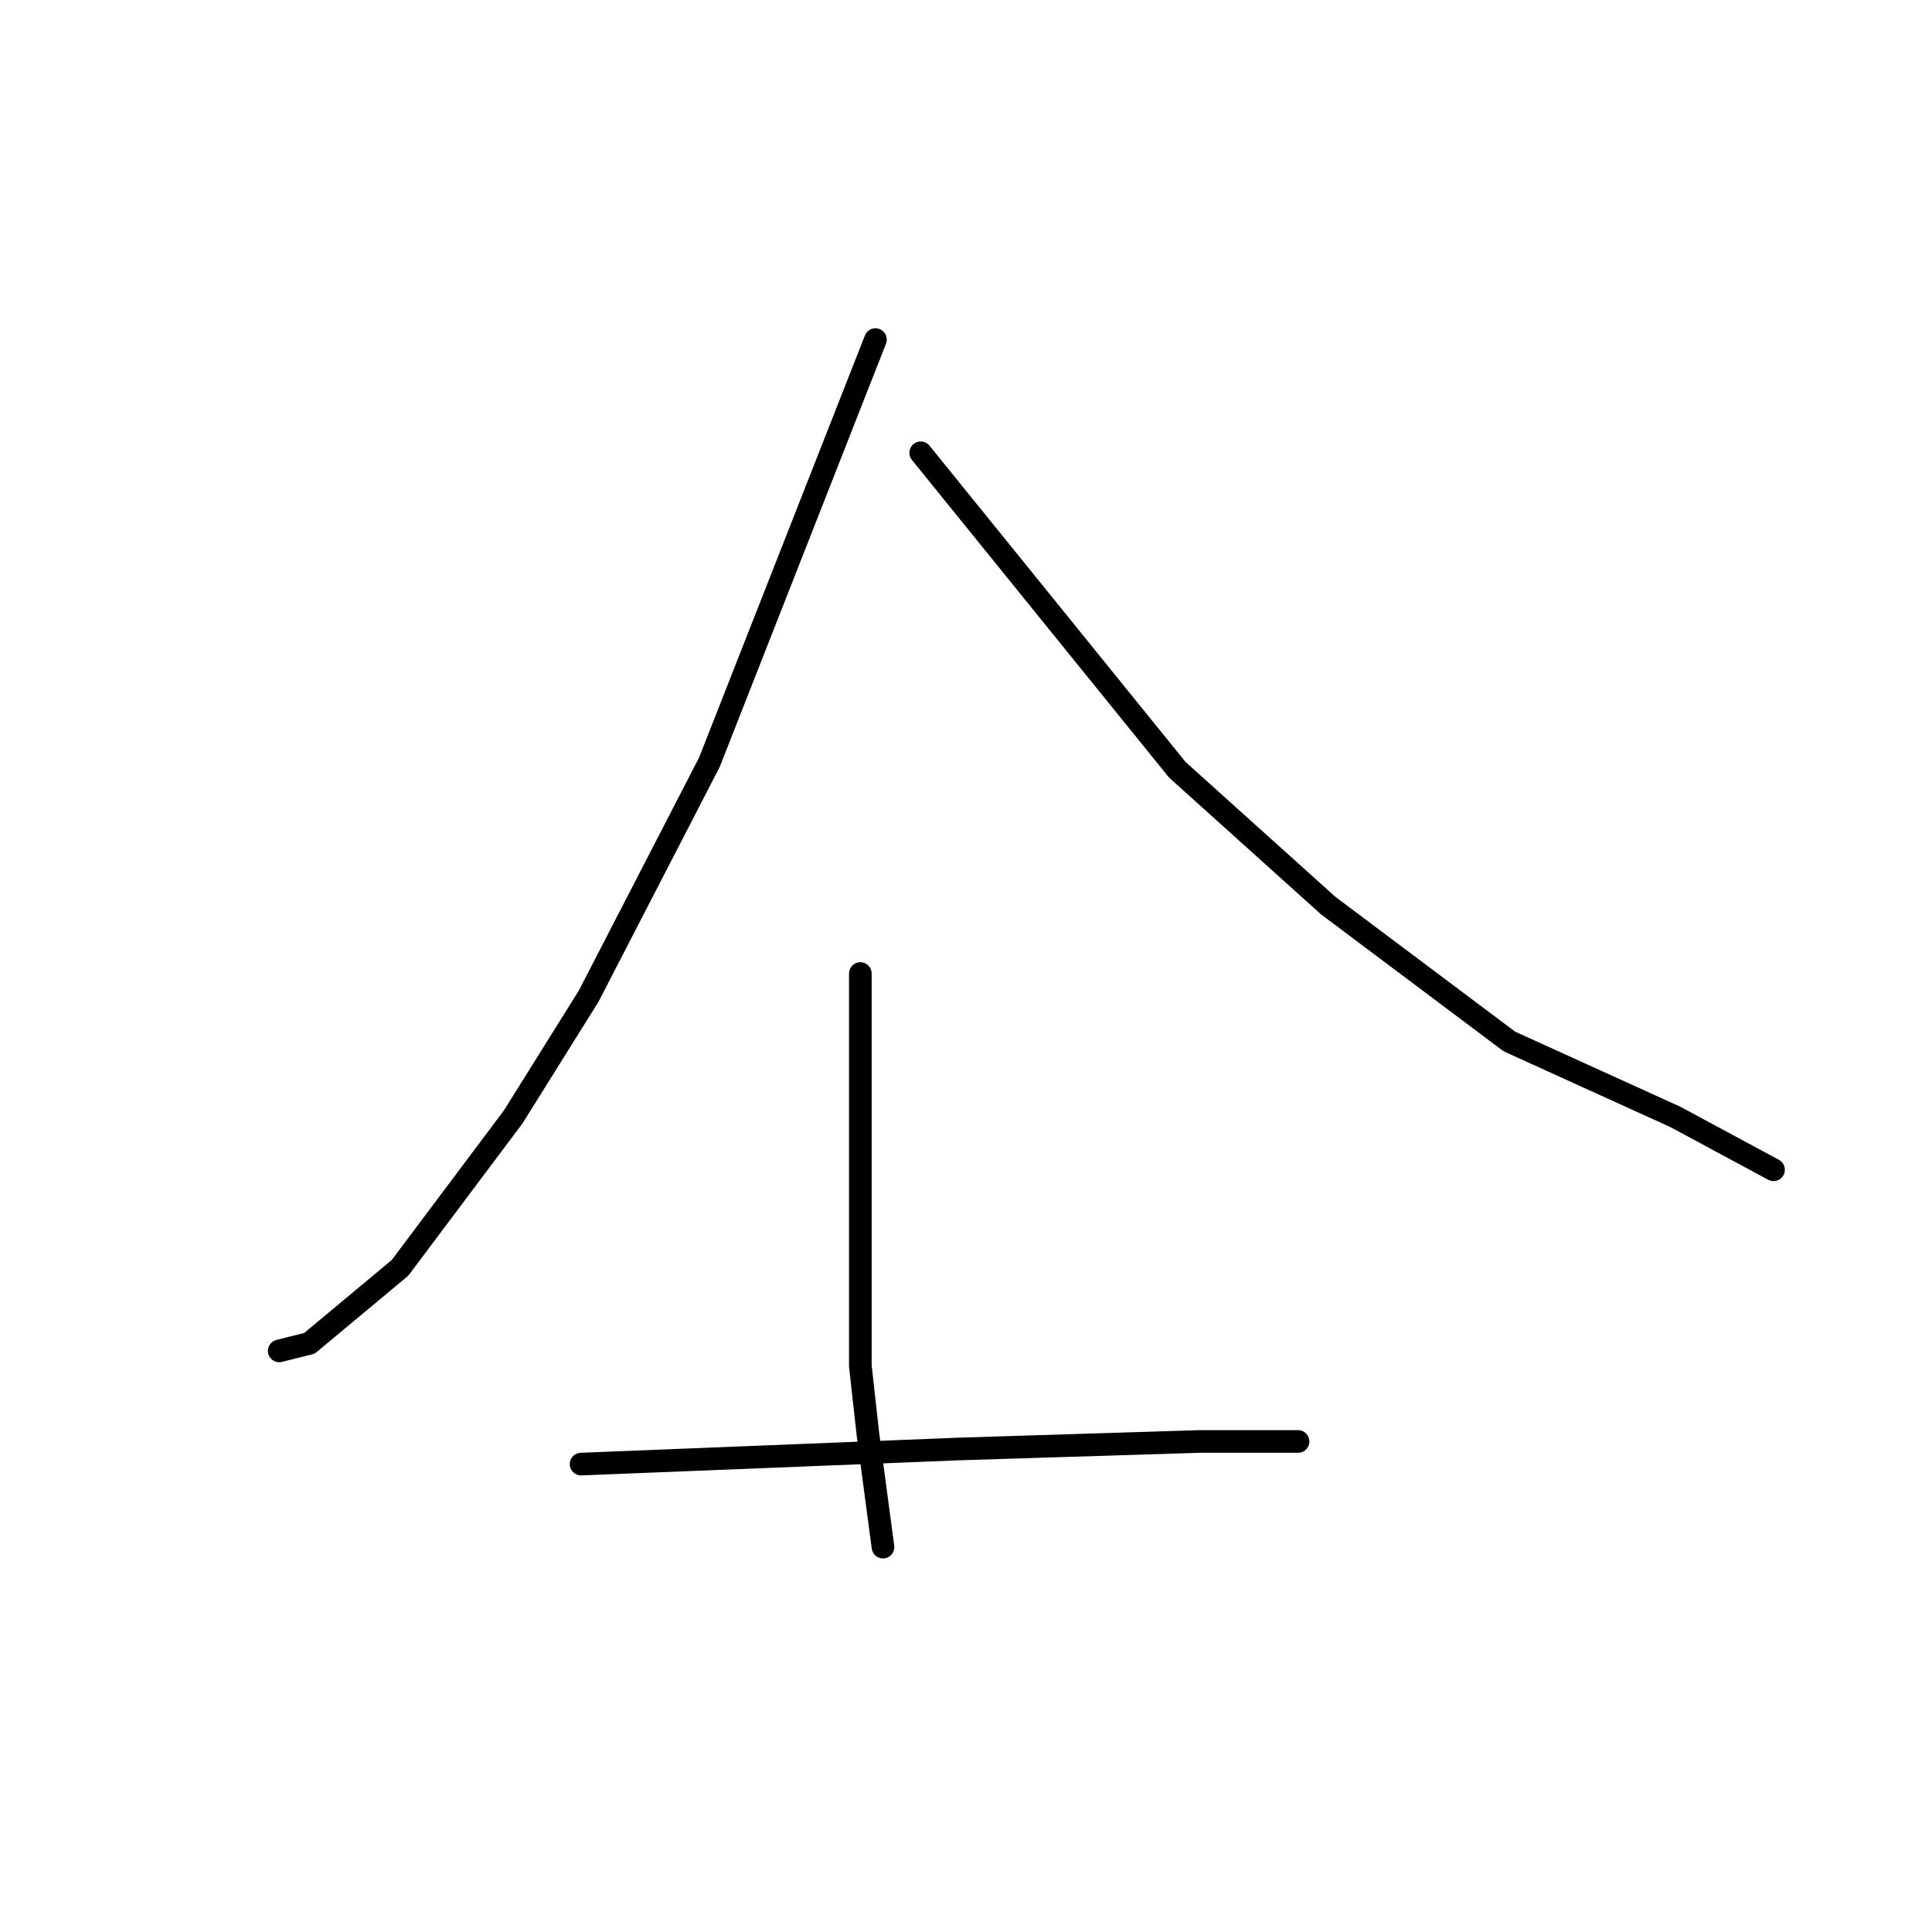<?xml version="1.0" standalone="no"?>
    <svg width="256" height="256" xmlns="http://www.w3.org/2000/svg" version="1.1">
    <polyline stroke="black" stroke-width="3" stroke-linecap="round" fill="transparent" stroke-linejoin="round" points="116 45 105 73 94 101 78 132 68 148 53 168 41 178 37 179 37 179 " />
        <polyline stroke="black" stroke-width="3" stroke-linecap="round" fill="transparent" stroke-linejoin="round" points="122 60 139 81 156 102 176 120 200 138 222 148 235 155 235 155 " />
        <polyline stroke="black" stroke-width="3" stroke-linecap="round" fill="transparent" stroke-linejoin="round" points="114 129 114 138 114 147 114 156 114 181 115 190 117 205 117 205 " />
        <polyline stroke="black" stroke-width="3" stroke-linecap="round" fill="transparent" stroke-linejoin="round" points="77 194 102 193 127 192 159 191 172 191 172 191 " />
        </svg>